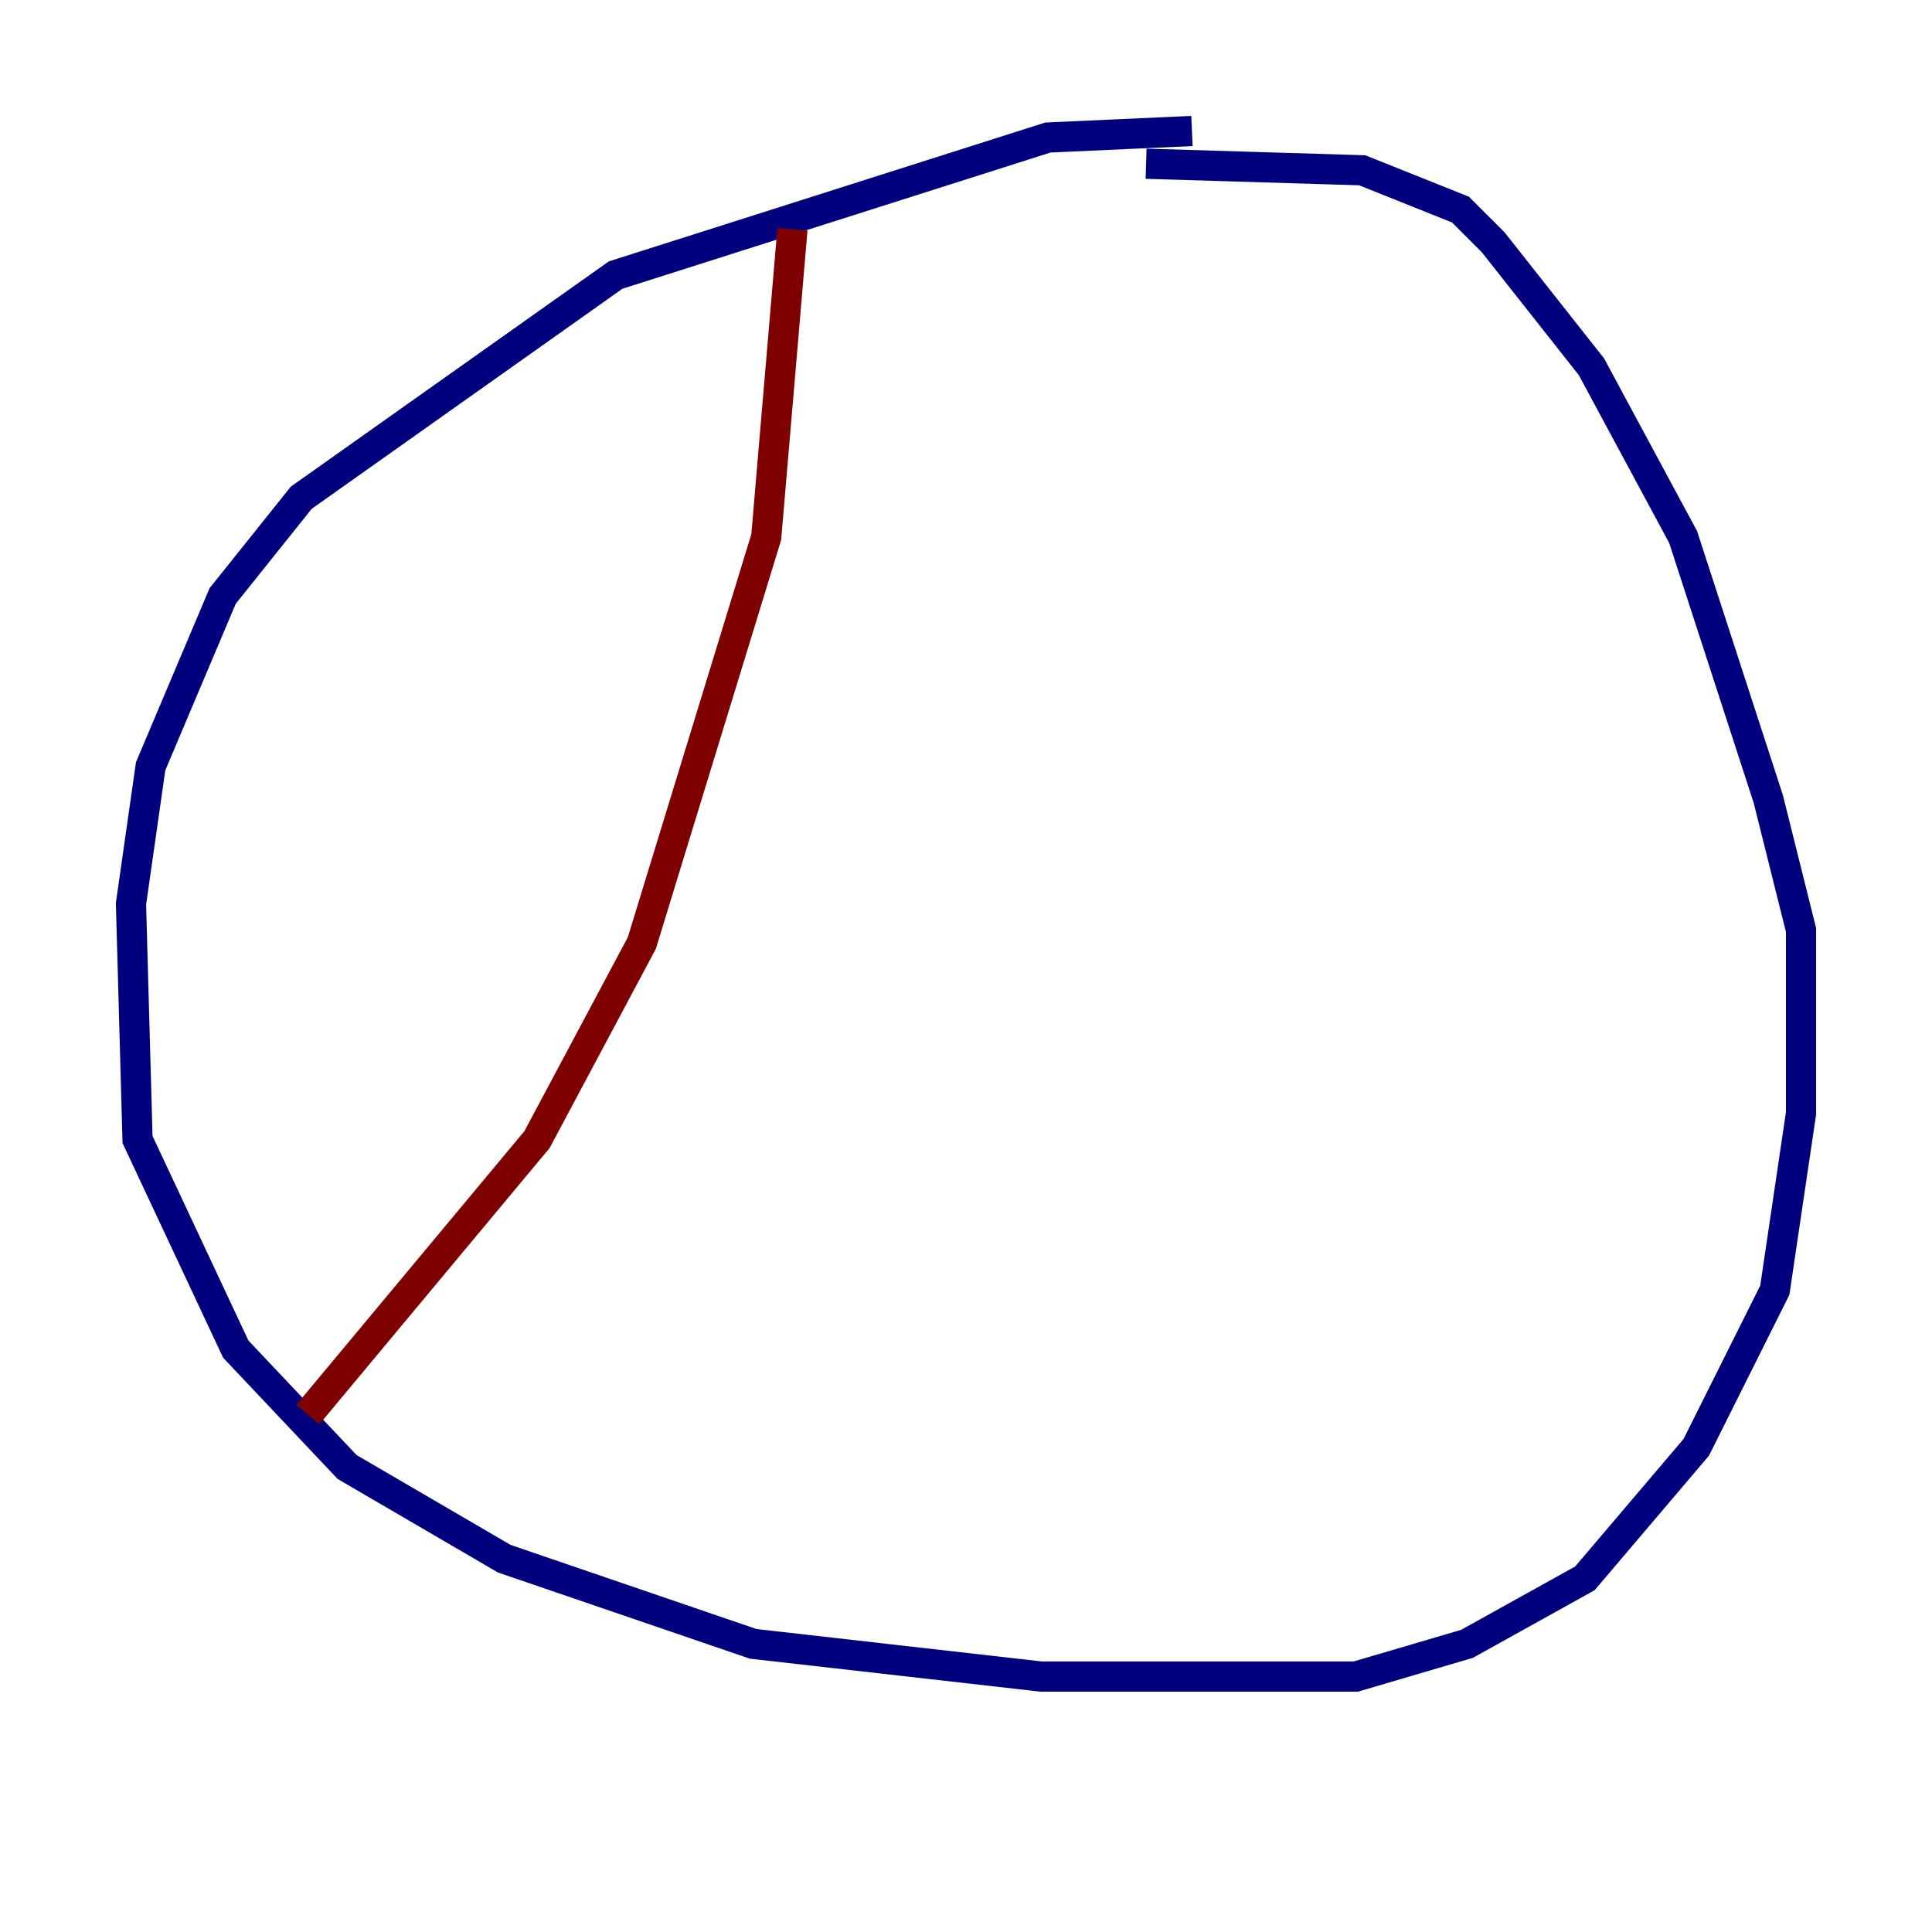 <?xml version="1.0" encoding="utf-8" ?>
<svg baseProfile="tiny" height="128" version="1.2" viewBox="0,0,128,128" width="128" xmlns="http://www.w3.org/2000/svg" xmlns:ev="http://www.w3.org/2001/xml-events" xmlns:xlink="http://www.w3.org/1999/xlink"><defs /><polyline fill="none" points="78.969,8.678 69.424,9.112 40.786,18.224 19.959,32.976 14.752,39.485 9.98,50.766 8.678,59.878 9.112,75.498 15.62,89.383 22.997,97.193 33.41,103.268 49.898,108.909 68.99,111.078 89.817,111.078 97.193,108.909 105.003,104.57 112.38,95.891 117.586,85.478 119.322,73.763 119.322,61.614 117.153,52.936 111.512,35.58 105.437,24.298 98.929,16.054 96.759,13.885 90.251,11.281 75.932,10.848" stroke="#00007f" stroke-width="2" /><polyline fill="none" points="52.502,15.186 50.766,35.58 42.522,62.481 35.58,75.498 20.393,93.722" stroke="#7f0000" stroke-width="2" /></svg>
